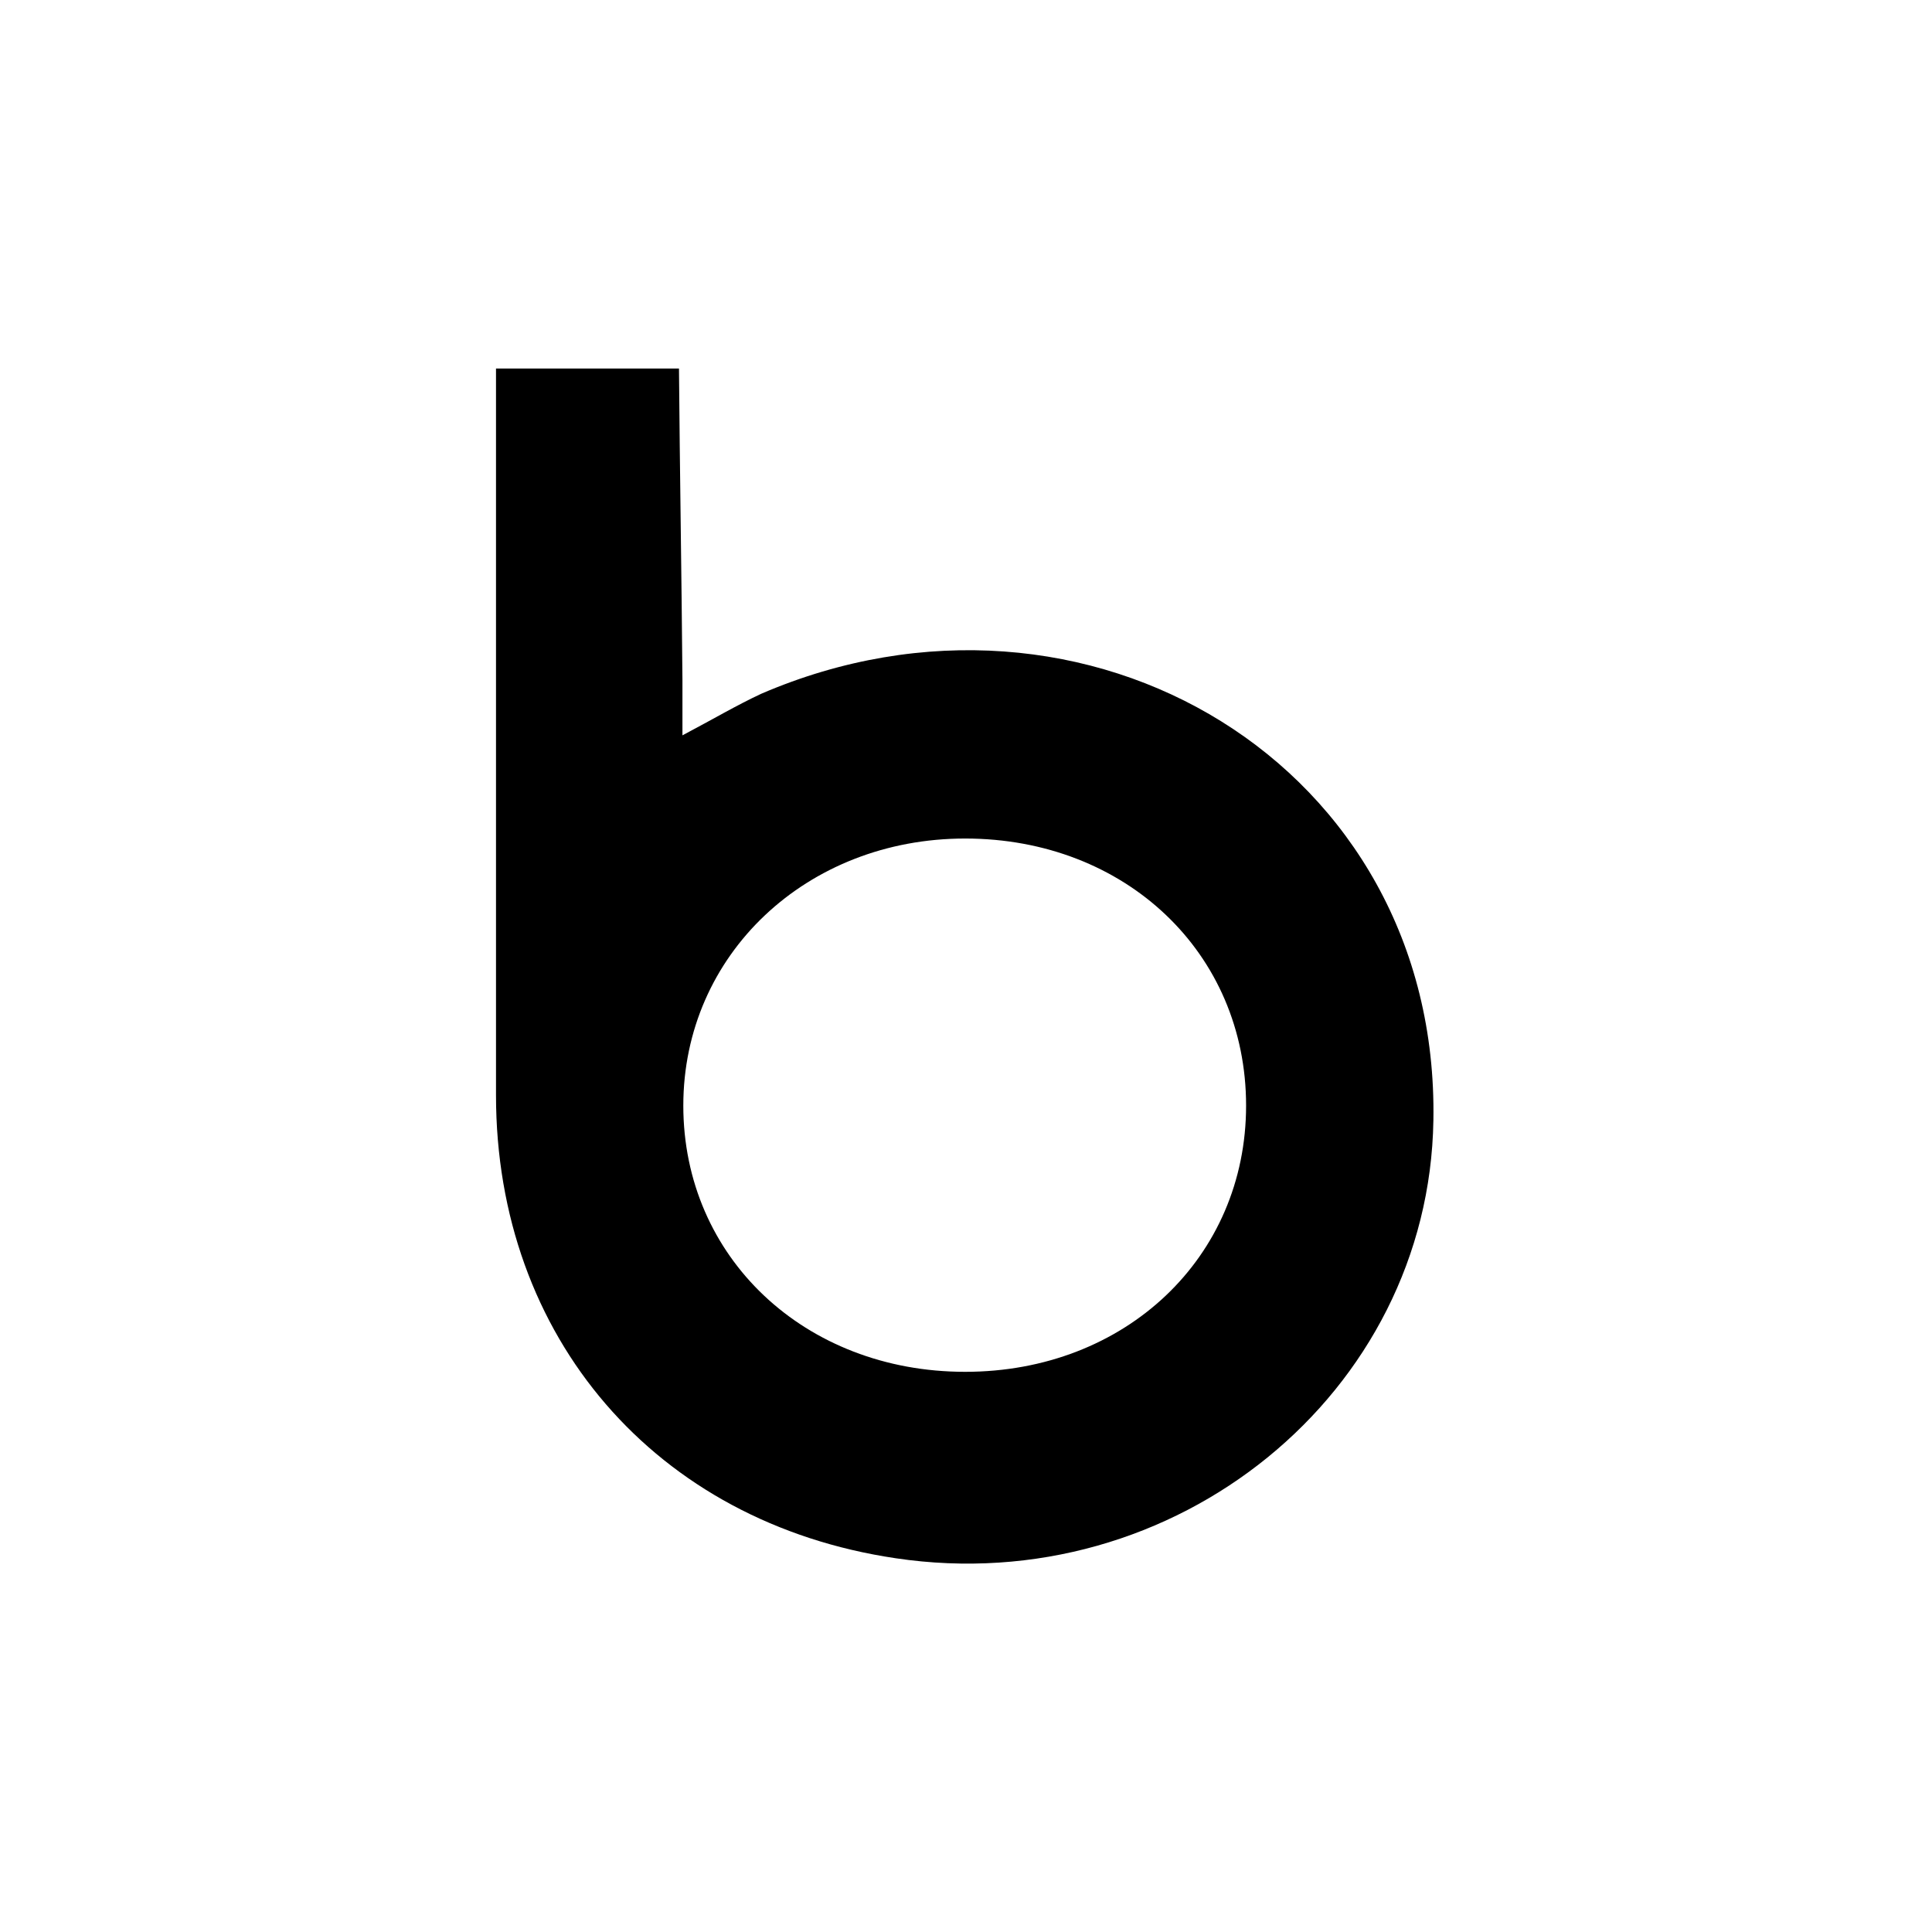 <?xml version="1.0" encoding="utf-8"?>
<!-- Generator: Adobe Illustrator 25.4.1, SVG Export Plug-In . SVG Version: 6.00 Build 0)  -->
<svg version="1.1" id="Capa_1" xmlns="http://www.w3.org/2000/svg" xmlns:xlink="http://www.w3.org/1999/xlink" x="0px" y="0px"
	 viewBox="0 0 222.8 222.8" style="enable-background:new 0 0 222.8 222.8;" xml:space="preserve">
<path d="M78.3,42.5c0.1,12,0.3,23.9,0.4,35.9c0,1.9,0,3.8,0,6.4c3.6-1.9,6.3-3.5,9.1-4.8c37.4-16.1,78.2,8.2,77.5,49.2
	c-0.5,31.5-29.8,55.3-62,50.5c-27.7-4.1-46.1-25.5-46.1-53.4c0-27.9,0-55.8,0-83.8C64.3,42.5,71.3,42.5,78.3,42.5z M111.3,158.2
	c18.5,0,32.4-13.2,32.4-30.7c0-17.6-13.9-30.8-32.4-30.8c-18.3,0-32.5,13.4-32.5,30.8C78.8,145,92.8,158.2,111.3,158.2z"/>
</svg>

